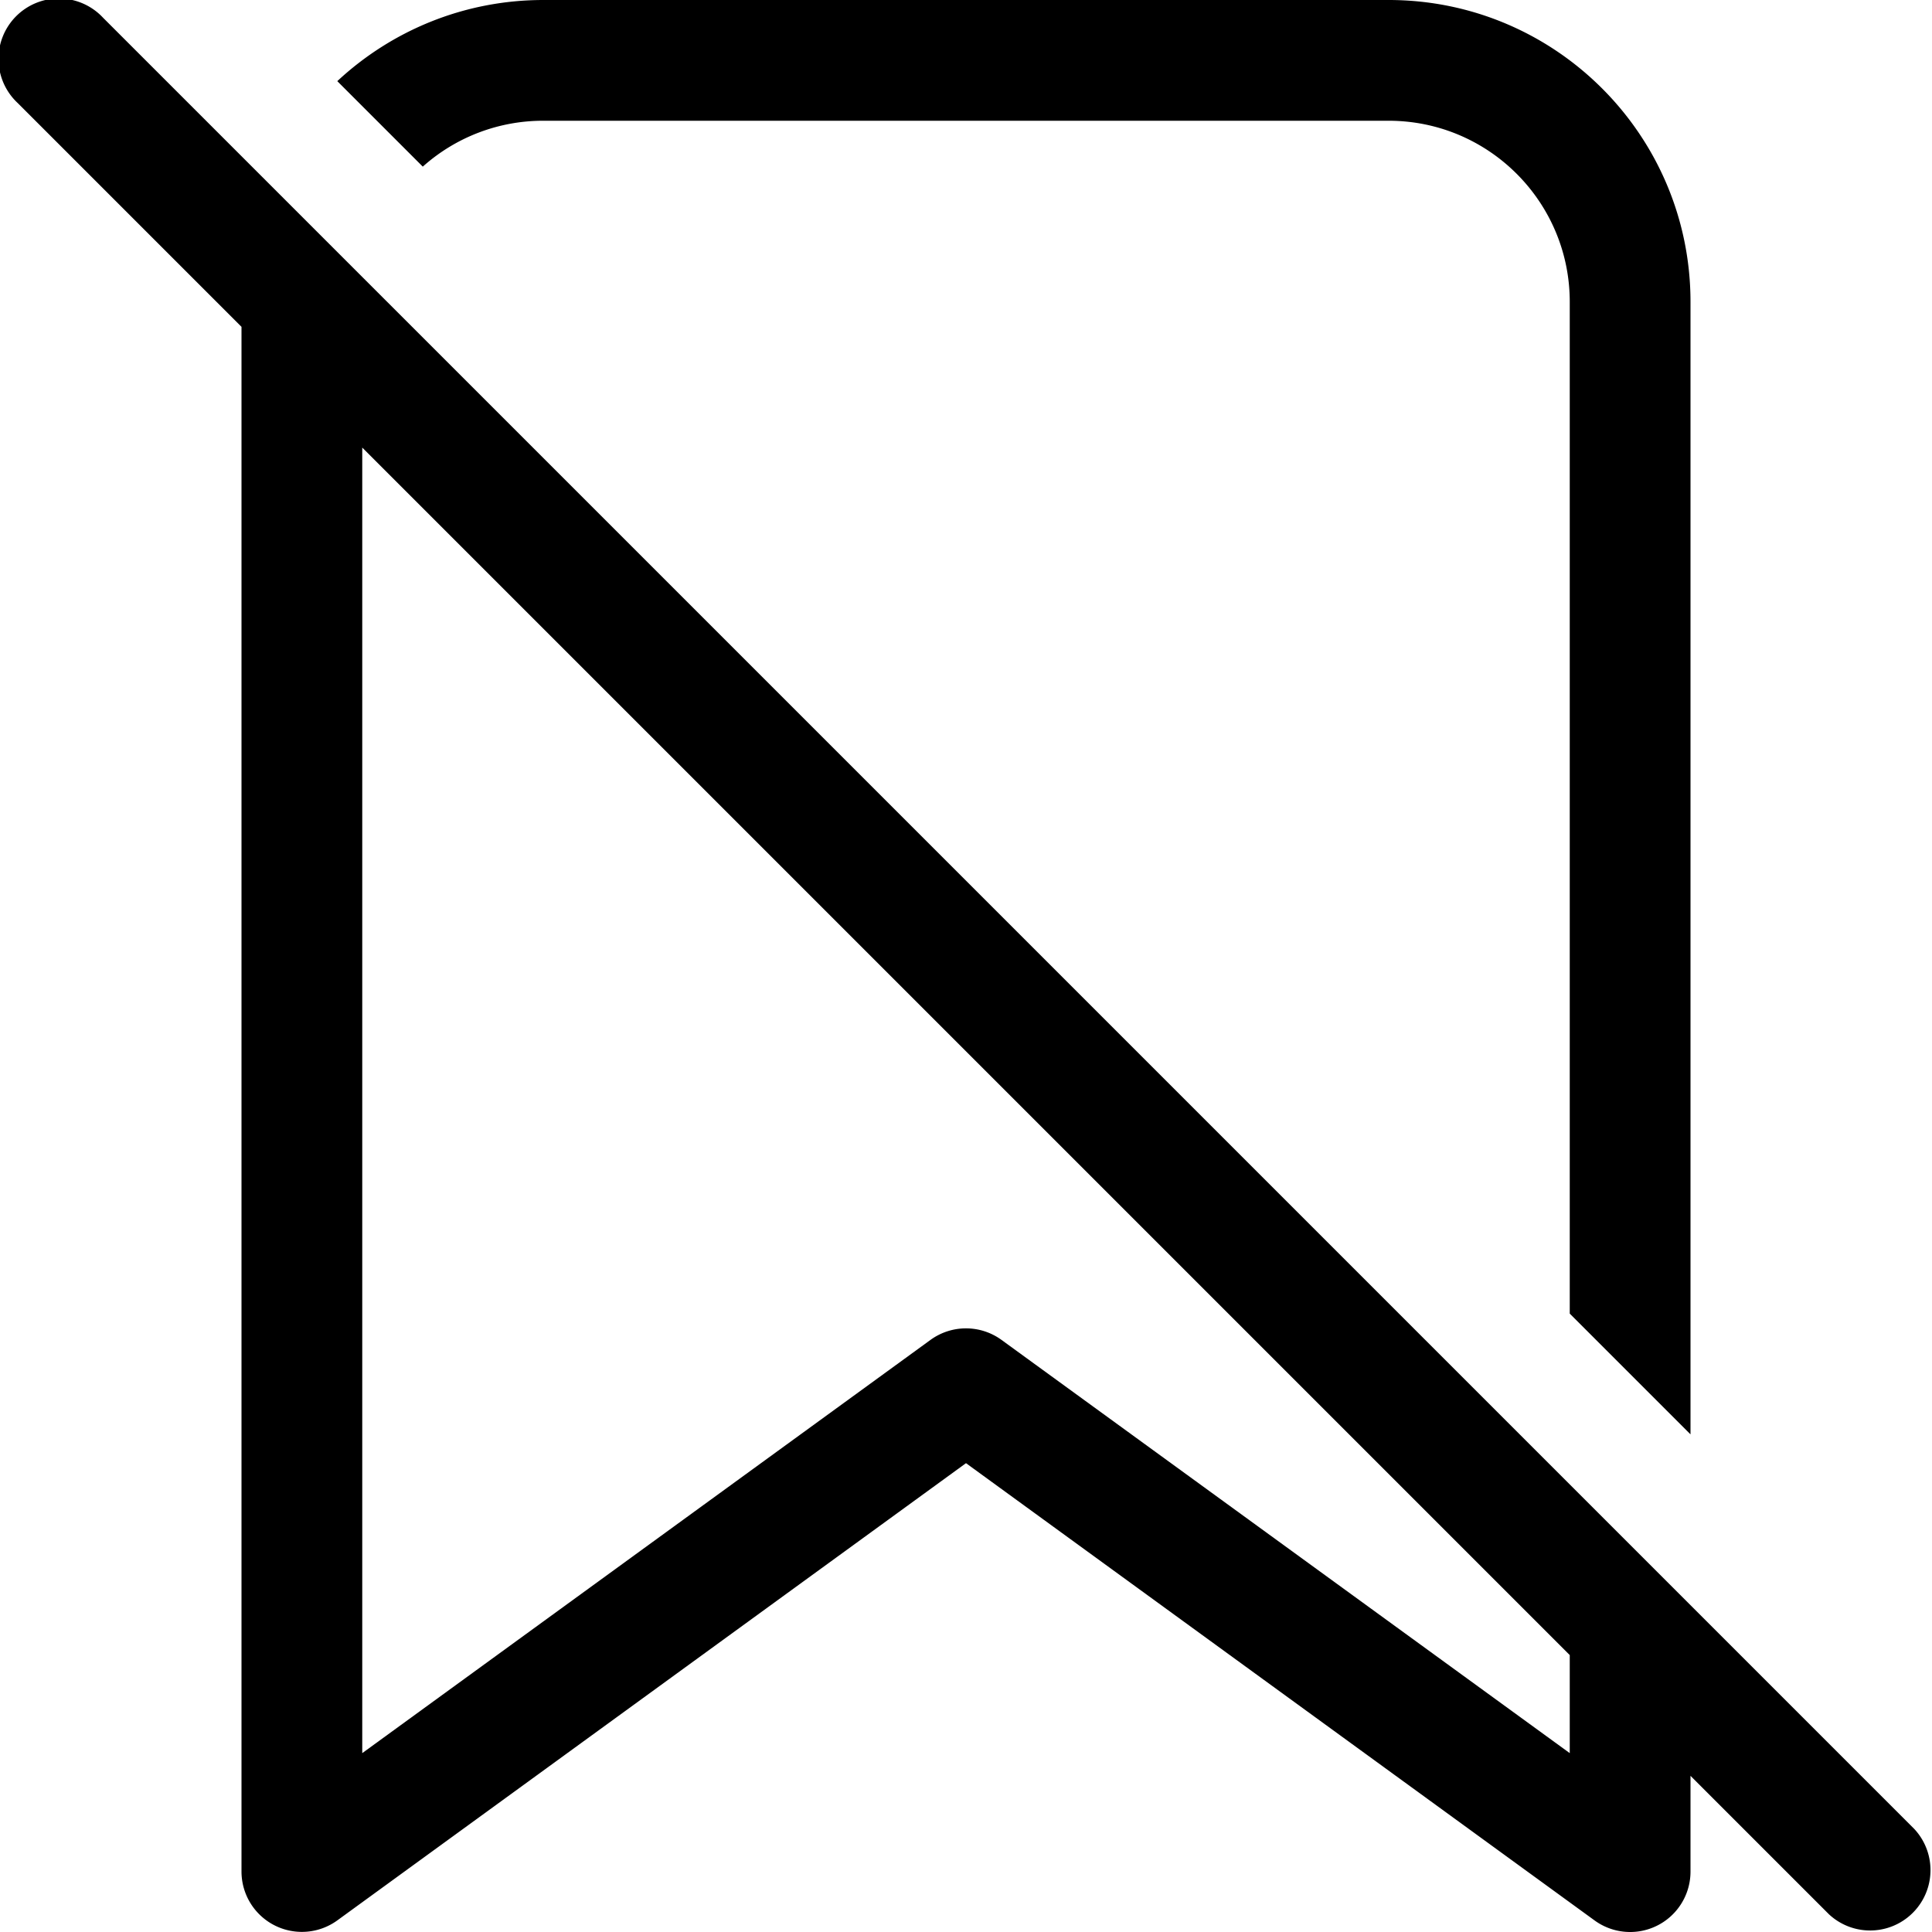 <svg viewBox="0 0 12 12" xmlns="http://www.w3.org/2000/svg"><path d="M1.5 2.03L.11.64A.375.375 0 11.64.11l11.25 11.25a.375.375 0 01-.53.53l-.86-.86v.595a.375.375 0 01-.596.303L6 9.088l-3.905 2.84a.375.375 0 01-.595-.303V2.03zm8.25 8.25l-7.5-7.5v8.109l3.53-2.567a.375.375 0 01.44 0l3.53 2.567v-.609zm0-8.405v6.284l.75.75V1.875C10.5.839 9.66 0 8.625 0h-5.25c-.495 0-.945.192-1.28.504l.531.531A1.12 1.12 0 013.375.75h5.25c.621 0 1.125.504 1.125 1.125z" fill="currentColor"/></svg>